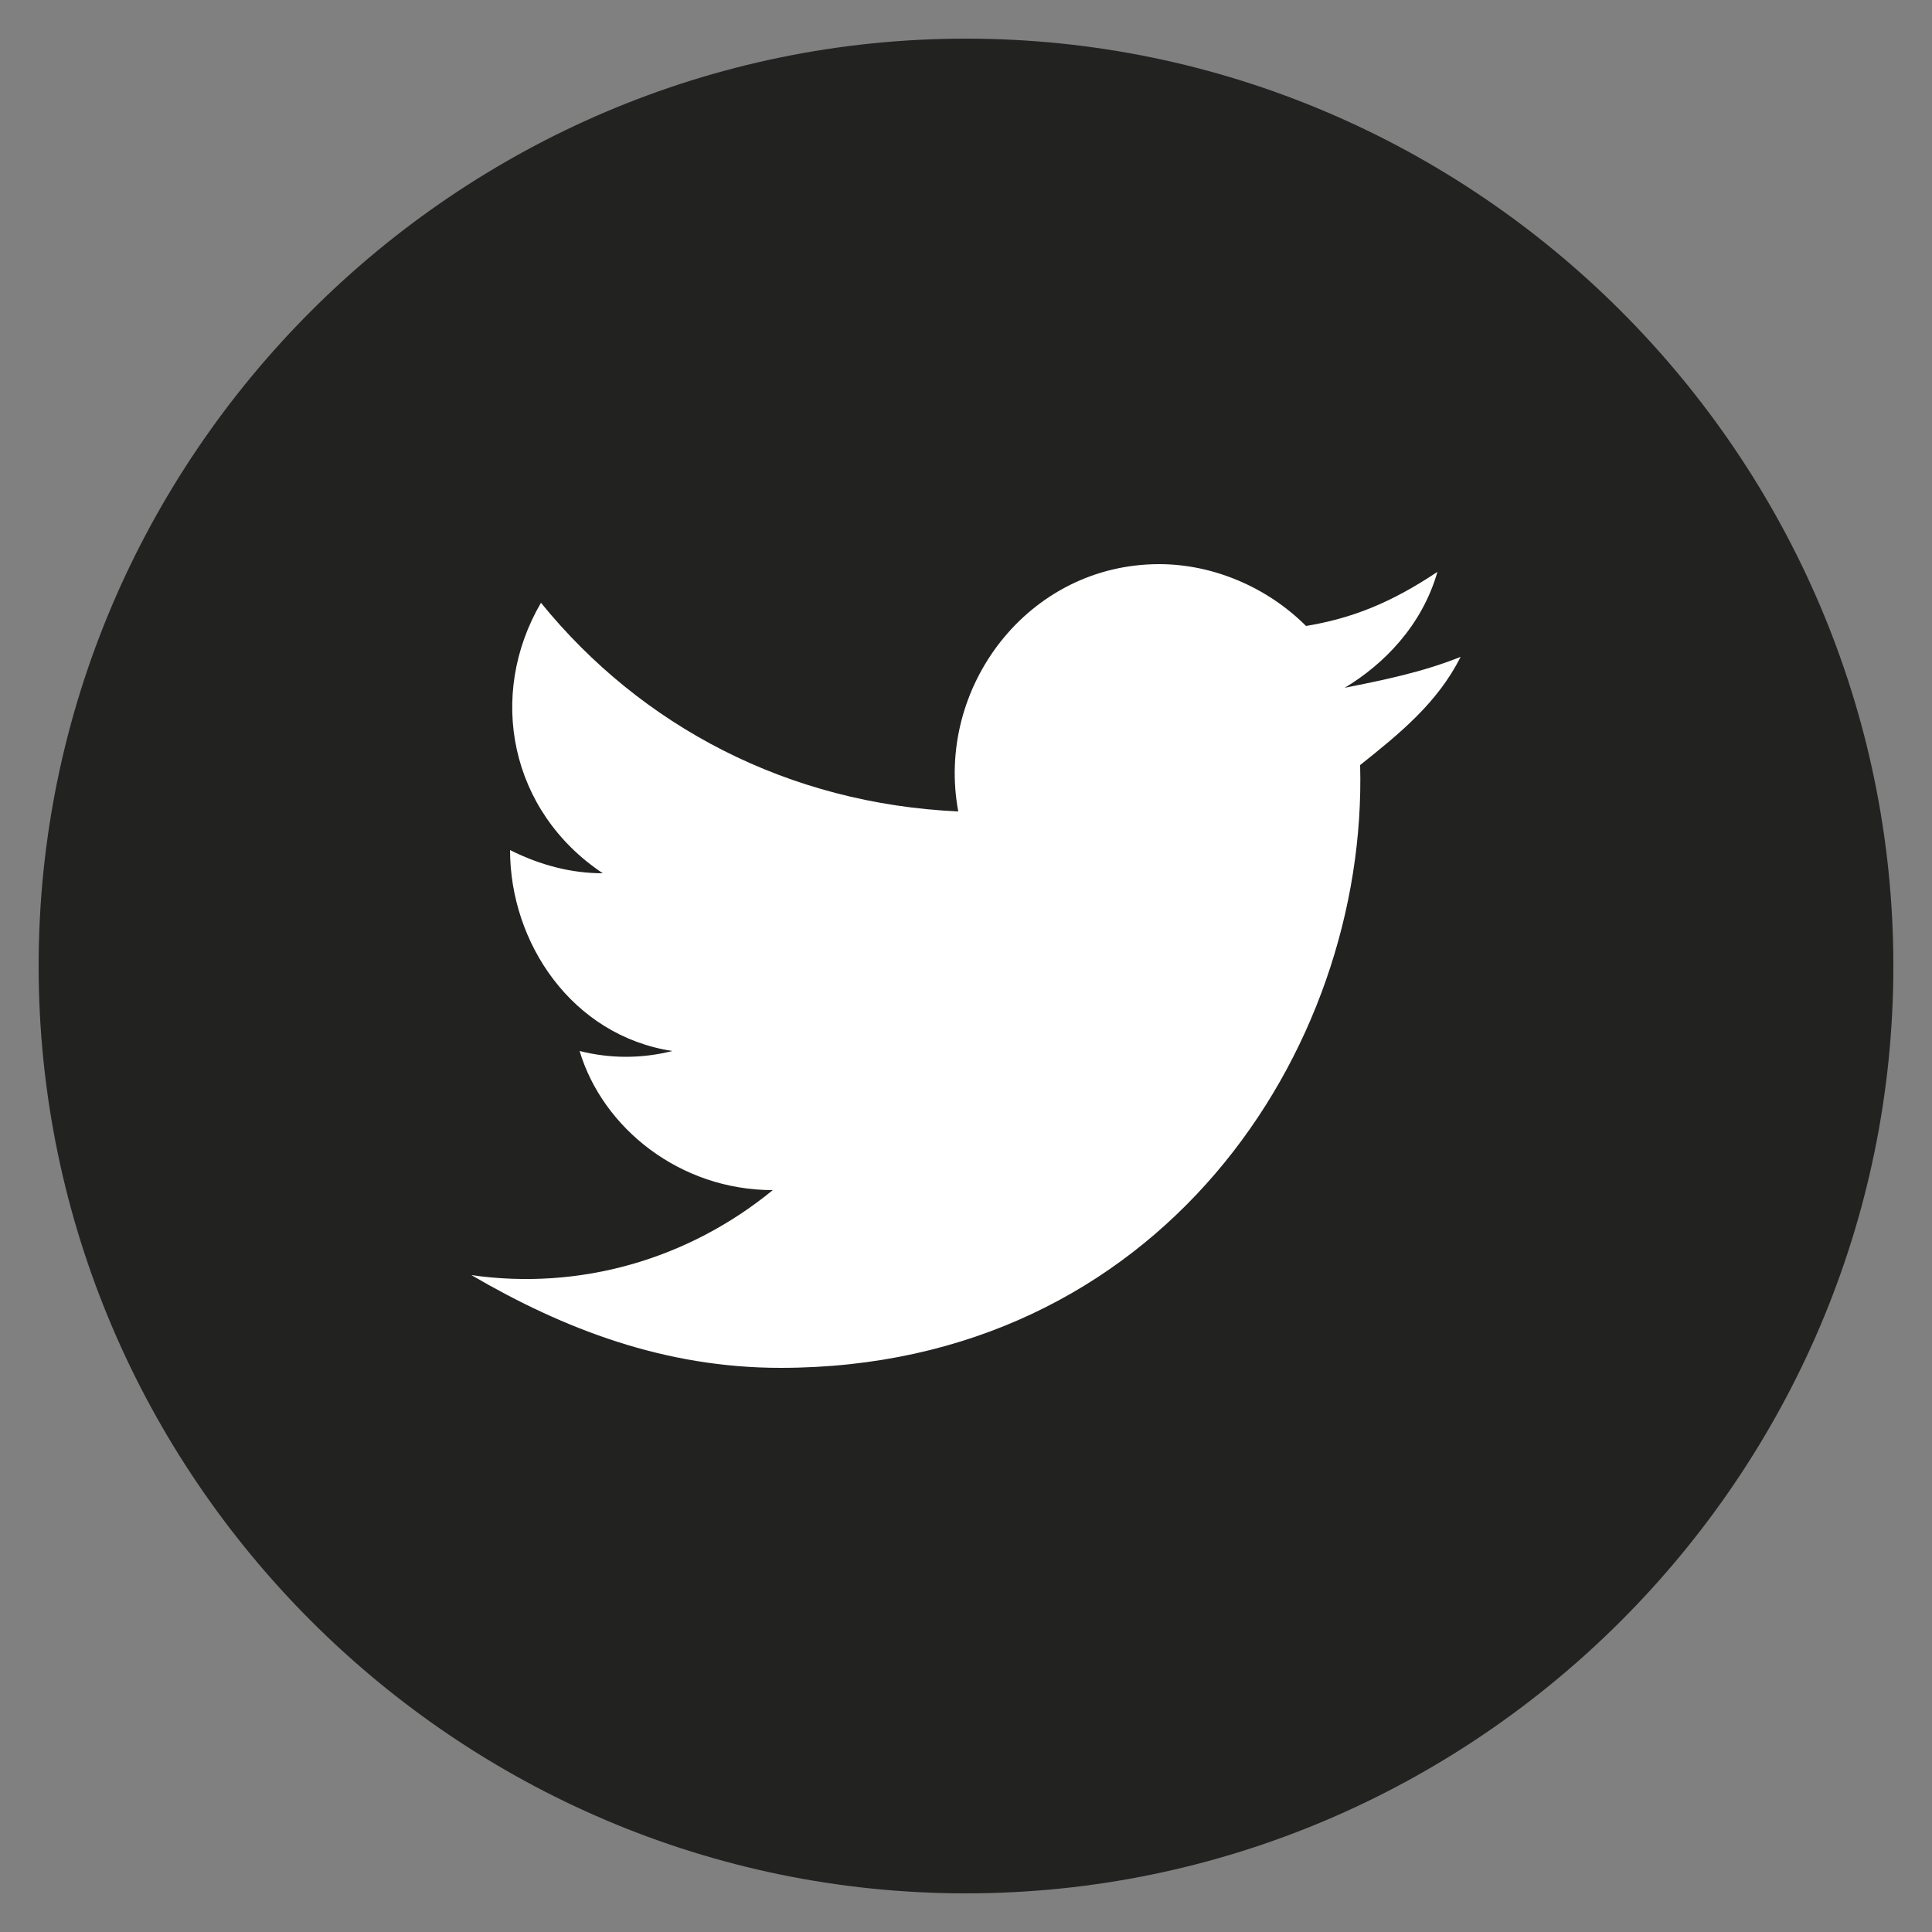 <?xml version="1.0" encoding="utf-8"?>
<!-- Generator: Adobe Illustrator 23.0.1, SVG Export Plug-In . SVG Version: 6.00 Build 0)  -->
<svg version="1.1" id="Capa_1" xmlns="http://www.w3.org/2000/svg" xmlns:xlink="http://www.w3.org/1999/xlink" x="0px" y="0px"
	 viewBox="0 0 25 25" style="enable-background:new 0 0 25 25;" xml:space="preserve">
<rect x="0" y="0" width="25" height="25" fill="#808080" stroke="none"/>
<style type="text/css">
	.st0{fill:#222221;}
	.st1{fill:#FFFFFF;}
	.st2{fill-rule:evenodd;clip-rule:evenodd;fill:#FFFFFF;}
	.st3{fill-rule:evenodd;clip-rule:evenodd;fill:#FFFFFF;stroke:#222221;stroke-miterlimit:10;}
	.st4{fill:none;stroke:#222221;stroke-width:1.5;stroke-miterlimit:10;}
	.st5{fill-rule:evenodd;clip-rule:evenodd;fill:#222221;}
</style>
<g id="XMLID_1723_">
	<path id="XMLID_1725_" class="st0" d="M12.5,24.5L12.5,24.5c-6.6,0-12-5.4-12-12v0c0-6.6,5.4-12,12-12l0,0c6.6,0,12,5.4,12,12v0
		C24.5,19.1,19.1,24.5,12.5,24.5z"/>
	<path id="XMLID_1724_" class="st1" d="M6.1,16.5c1.2,0.7,2.5,1.2,4,1.2c4.9,0,7.6-4.1,7.5-7.8c0.5-0.4,1-0.8,1.3-1.4
		c-0.5,0.2-1,0.3-1.5,0.4c0.5-0.3,1-0.8,1.2-1.5C18,7.8,17.5,8,16.9,8.1c-0.5-0.5-1.2-0.8-1.9-0.8c-1.7,0-2.9,1.6-2.6,3.2
		C10.2,10.4,8.3,9.4,7,7.8C6.3,9,6.6,10.5,7.8,11.3c-0.4,0-0.8-0.1-1.2-0.3c0,1.2,0.8,2.4,2.1,2.6c-0.4,0.1-0.8,0.1-1.2,0
		c0.3,1,1.3,1.8,2.5,1.8C8.9,16.3,7.5,16.7,6.1,16.5z"/>
</g>
</svg>
